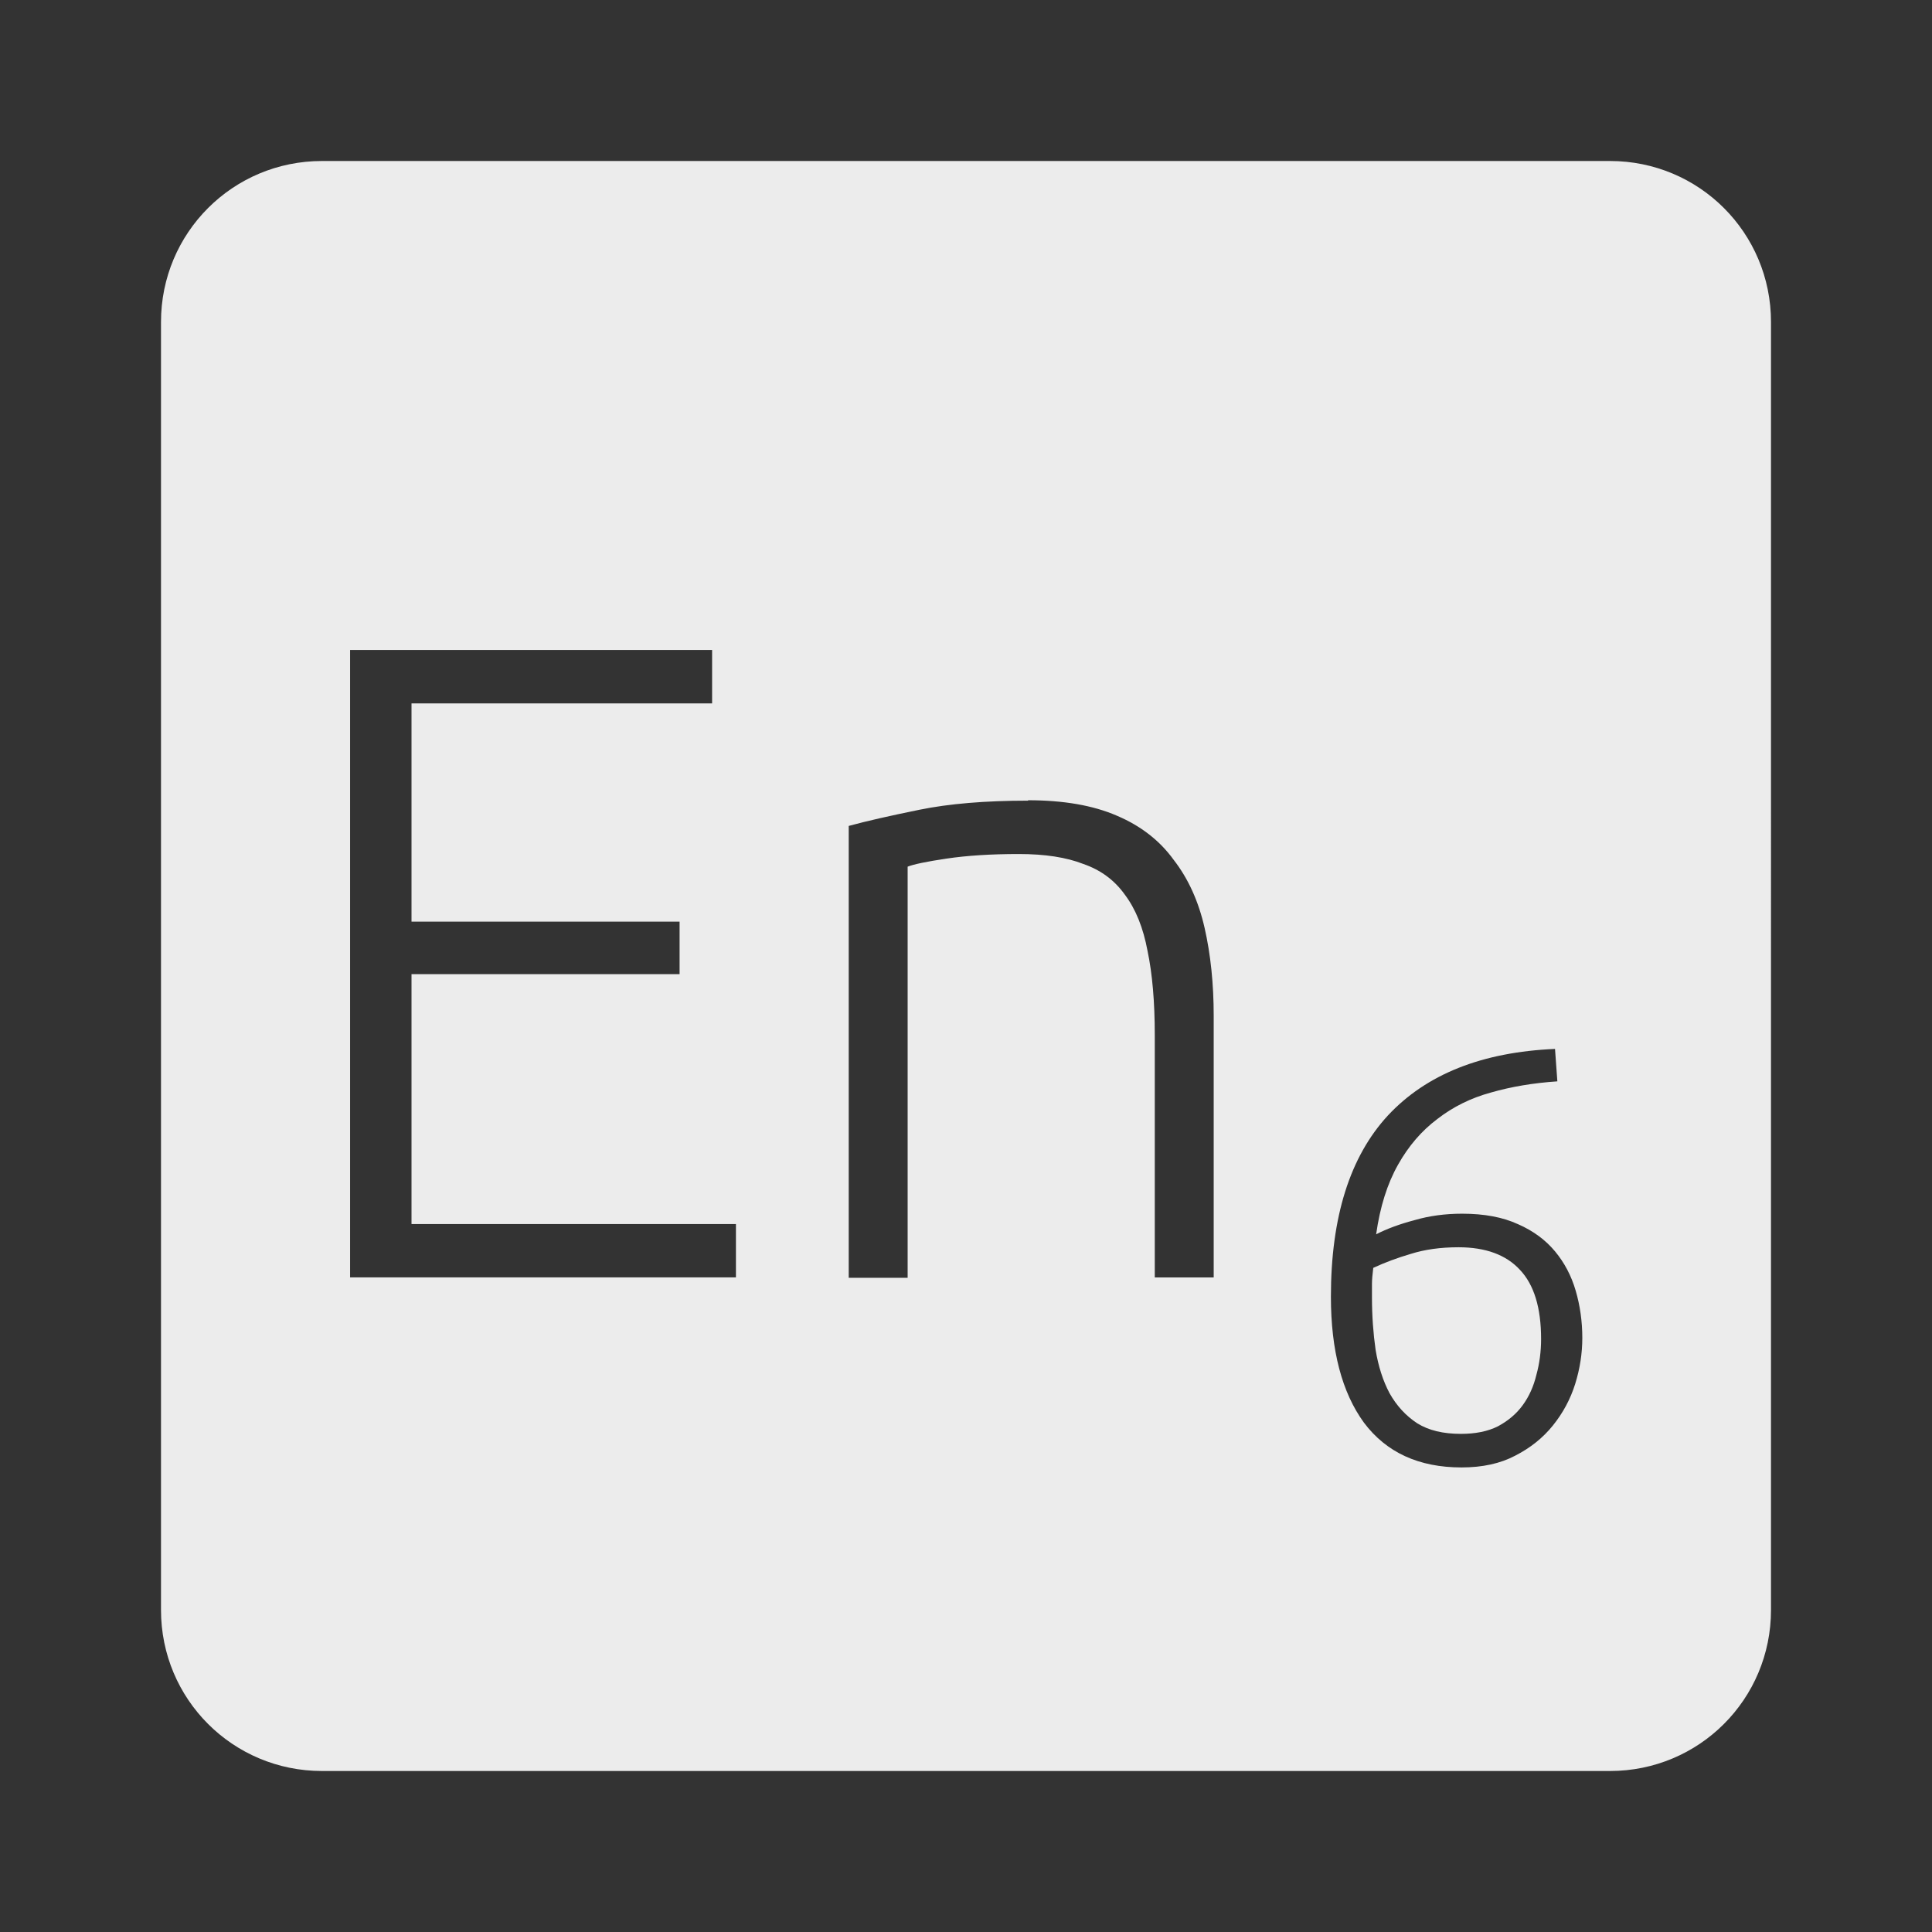 <?xml version="1.0" encoding="UTF-8" standalone="no"?>
<svg
   xmlns:dc="http://purl.org/dc/elements/1.1/"
   xmlns:cc="http://creativecommons.org/ns#"
   xmlns:rdf="http://www.w3.org/1999/02/22-rdf-syntax-ns#"
   xmlns:svg="http://www.w3.org/2000/svg"
   xmlns="http://www.w3.org/2000/svg"
   xmlns:sodipodi="http://sodipodi.sourceforge.net/DTD/sodipodi-0.dtd"
   xmlns:inkscape="http://www.inkscape.org/namespaces/inkscape"
   viewBox="0 0 24 24"
   id="svg2"
   version="1.1"
   inkscape:version="0.91 r13725"
   sodipodi:docname="indicator-keyboard-En-6.svg">
  <rect x="0" y="0" width="24" height="24" fill="#333333" stroke="none"/>
  <defs
     id="defs8" />
  <sodipodi:namedview
     pagecolor="#ffffff"
     bordercolor="#666666"
     borderopacity="1"
     objecttolerance="10"
     gridtolerance="10"
     guidetolerance="10"
     inkscape:pageopacity="0"
     inkscape:pageshadow="2"
     inkscape:window-width="640"
     inkscape:window-height="480"
     id="namedview6"
     showgrid="false"
     inkscape:zoom="9.8333333"
     inkscape:cx="12"
     inkscape:cy="12"
     inkscape:window-x="65"
     inkscape:window-y="24"
     inkscape:window-maximized="0"
     inkscape:current-layer="svg2" />
  <path
     d="M 4,2 C 2.892,2 2,2.892 2,4 l 0,16 c 0,1.108 0.892,2 2,2 l 16,0 c 1.108,0 2,-0.892 2,-2 L 22,4 C 22,2.892 21.108,2 20,2 L 4,2 Z m 0.346,6.074 4.5,0 0,0.664 -3.734,0 0,2.711 3.33,0 0,0.652 -3.33,0 0,3.105 4.03,0 0,0.662 -4.793,0 0,-7.795 z m 8.424,1.867 c 0.442,0 0.809,0.064 1.102,0.191 0.3,0.127 0.536,0.311 0.709,0.551 0.18,0.232 0.308,0.514 0.383,0.844 0.075,0.33 0.113,0.694 0.113,1.092 l 0,3.25 -0.732,0 0,-3.01 c 0,-0.412 -0.03,-0.762 -0.09,-1.047 -0.053,-0.285 -0.146,-0.517 -0.281,-0.697 -0.128,-0.18 -0.3,-0.308 -0.518,-0.383 -0.21,-0.082 -0.476,-0.123 -0.799,-0.123 -0.345,0 -0.645,0.019 -0.9,0.057 -0.247,0.037 -0.407,0.07 -0.482,0.1 l 0,5.107 -0.732,0 0,-5.613 c 0.218,-0.06 0.511,-0.126 0.879,-0.201 0.367,-0.075 0.817,-0.113 1.35,-0.113 z m 6.547,3.09 0.029,0.402 c -0.297,0.02 -0.573,0.066 -0.826,0.139 -0.249,0.068 -0.469,0.177 -0.664,0.328 -0.195,0.146 -0.359,0.336 -0.49,0.57 -0.132,0.234 -0.223,0.522 -0.271,0.863 0.132,-0.068 0.291,-0.127 0.477,-0.176 0.185,-0.054 0.382,-0.08 0.592,-0.08 0.273,0 0.505,0.043 0.695,0.131 0.19,0.083 0.342,0.197 0.459,0.338 0.117,0.141 0.202,0.303 0.256,0.488 0.054,0.185 0.082,0.381 0.082,0.586 0,0.19 -0.029,0.38 -0.088,0.57 -0.059,0.19 -0.153,0.364 -0.279,0.52 -0.122,0.151 -0.277,0.276 -0.467,0.373 -0.185,0.098 -0.408,0.146 -0.666,0.146 -0.531,0 -0.935,-0.186 -1.213,-0.557 -0.273,-0.375 -0.41,-0.897 -0.41,-1.564 0,-0.99 0.236,-1.74 0.709,-2.252 0.478,-0.512 1.169,-0.787 2.076,-0.826 z m -1.199,2.463 c -0.224,0 -0.421,0.028 -0.592,0.082 -0.166,0.049 -0.321,0.106 -0.467,0.174 -0.01,0.083 -0.016,0.149 -0.016,0.197 l 0,0.17 c 0,0.229 0.016,0.446 0.045,0.65 0.034,0.205 0.091,0.385 0.174,0.541 0.088,0.156 0.202,0.28 0.344,0.373 0.141,0.088 0.322,0.131 0.541,0.131 0.18,0 0.334,-0.03 0.461,-0.094 0.127,-0.068 0.231,-0.156 0.309,-0.264 0.078,-0.107 0.134,-0.232 0.168,-0.373 0.039,-0.141 0.059,-0.291 0.059,-0.447 0,-0.39 -0.088,-0.676 -0.264,-0.861 -0.171,-0.185 -0.425,-0.279 -0.762,-0.279 z"
     style="fill:#ececec;fill-opacity:1"
     id="path4"
     inkscape:connector-curvature="0" />
</svg>
